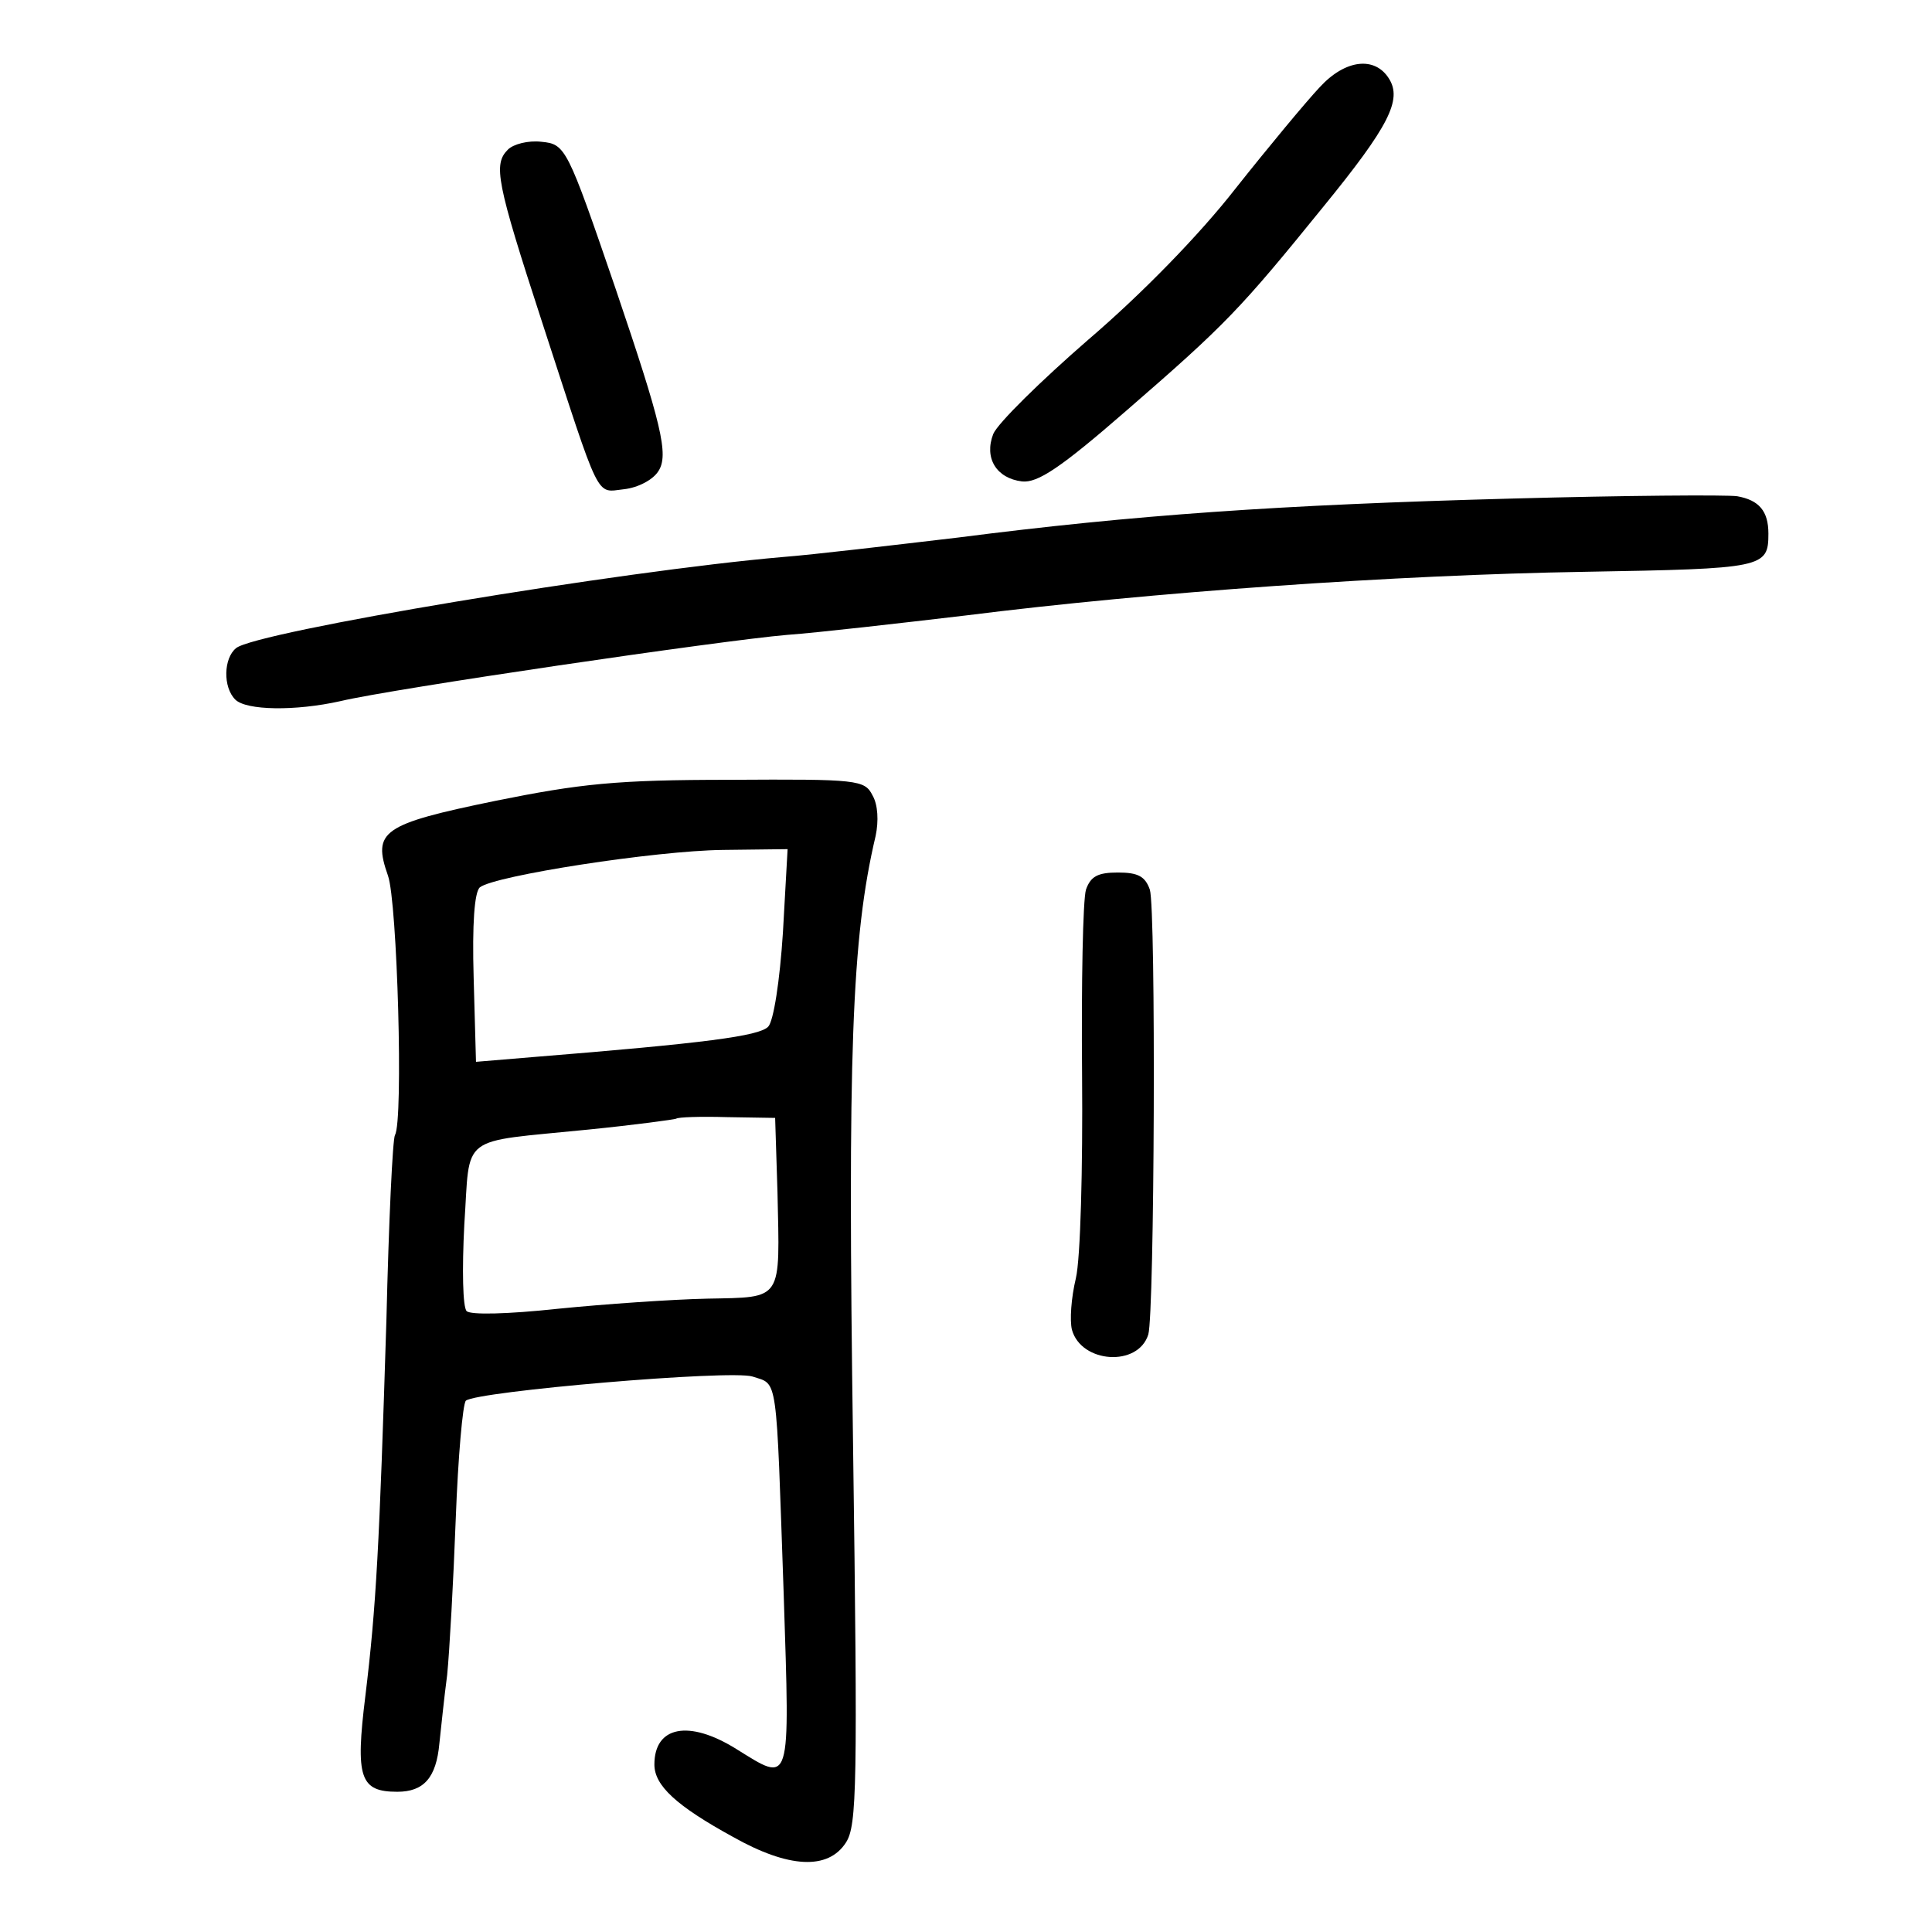 <?xml version="1.0" standalone="no"?>
<!DOCTYPE svg PUBLIC "-//W3C//DTD SVG 20010904//EN"
 "http://www.w3.org/TR/2001/REC-SVG-20010904/DTD/svg10.dtd">
<svg version="1.0" xmlns="http://www.w3.org/2000/svg"
 width="248pt" height="248pt" viewBox="0 0 248 248"
 preserveAspectRatio="xMidYMid meet">
<g transform="translate(0,248) scale(0.1,-0.1)"
fill="#000000" stroke="none">
<path d="M1694 2368 c-17 -18 -66 -77 -108 -130 -46 -59 -120 -135 -189 -194
-61 -53 -116 -107 -122 -121 -12 -31 4 -57 37 -61 20 -2 49 17 134 91 128 111
146 130 253 262 84 103 101 137 84 164 -18 29 -56 25 -89 -11z"/>
<path d="M652 2288 c-19 -19 -15 -41 44 -222 76 -233 68 -218 105 -214 18 2
37 12 44 23 14 21 4 61 -55 235 -62 181 -64 185 -95 188 -17 2 -36 -3 -43 -10z"/>
<path d="M1940 1840 c-298 -8 -484 -21 -710 -50 -85 -10 -186 -22 -225 -25
-209 -18 -677 -96 -702 -117 -16 -13 -17 -50 -1 -66 14 -14 77 -15 135 -2 67
16 490 78 573 85 41 3 145 15 230 25 238 30 552 52 794 56 230 4 236 5 236 49
0 29 -12 43 -40 48 -14 2 -144 1 -290 -3z"/>
<path d="M636 1452 c-146 -30 -158 -39 -138 -96 12 -33 20 -315 9 -333 -3 -5
-8 -111 -11 -238 -9 -289 -13 -367 -27 -482 -13 -105 -7 -123 41 -123 34 0 50
18 54 62 2 18 6 58 10 88 3 30 8 120 11 200 3 80 9 148 13 152 14 12 340 40
368 31 33 -11 30 7 40 -280 8 -249 10 -242 -61 -198 -61 38 -105 29 -105 -20
0 -27 28 -53 101 -93 71 -40 122 -43 145 -7 14 22 15 72 9 512 -7 498 -2 649
29 780 4 19 3 40 -4 52 -10 20 -19 21 -183 20 -146 0 -192 -5 -301 -27z m369
-169 c-4 -62 -12 -114 -19 -121 -12 -12 -80 -21 -303 -39 l-72 -6 -3 108 c-2
69 1 110 8 116 19 15 225 47 312 48 l83 1 -6 -107z m-7 -333 c3 -141 8 -135
-90 -137 -46 -1 -132 -7 -192 -13 -65 -7 -112 -8 -117 -3 -5 5 -6 53 -3 111 8
118 -9 105 159 122 60 6 111 13 113 14 2 2 31 3 65 2 l62 -1 3 -95z"/>
<path d="M1394 1338 c-4 -13 -6 -120 -5 -238 1 -119 -2 -236 -8 -261 -6 -25
-8 -54 -5 -66 12 -43 85 -48 98 -6 8 27 10 545 2 571 -6 17 -15 22 -41 22 -26
0 -35 -5 -41 -22z"/>
</g>
</svg>
